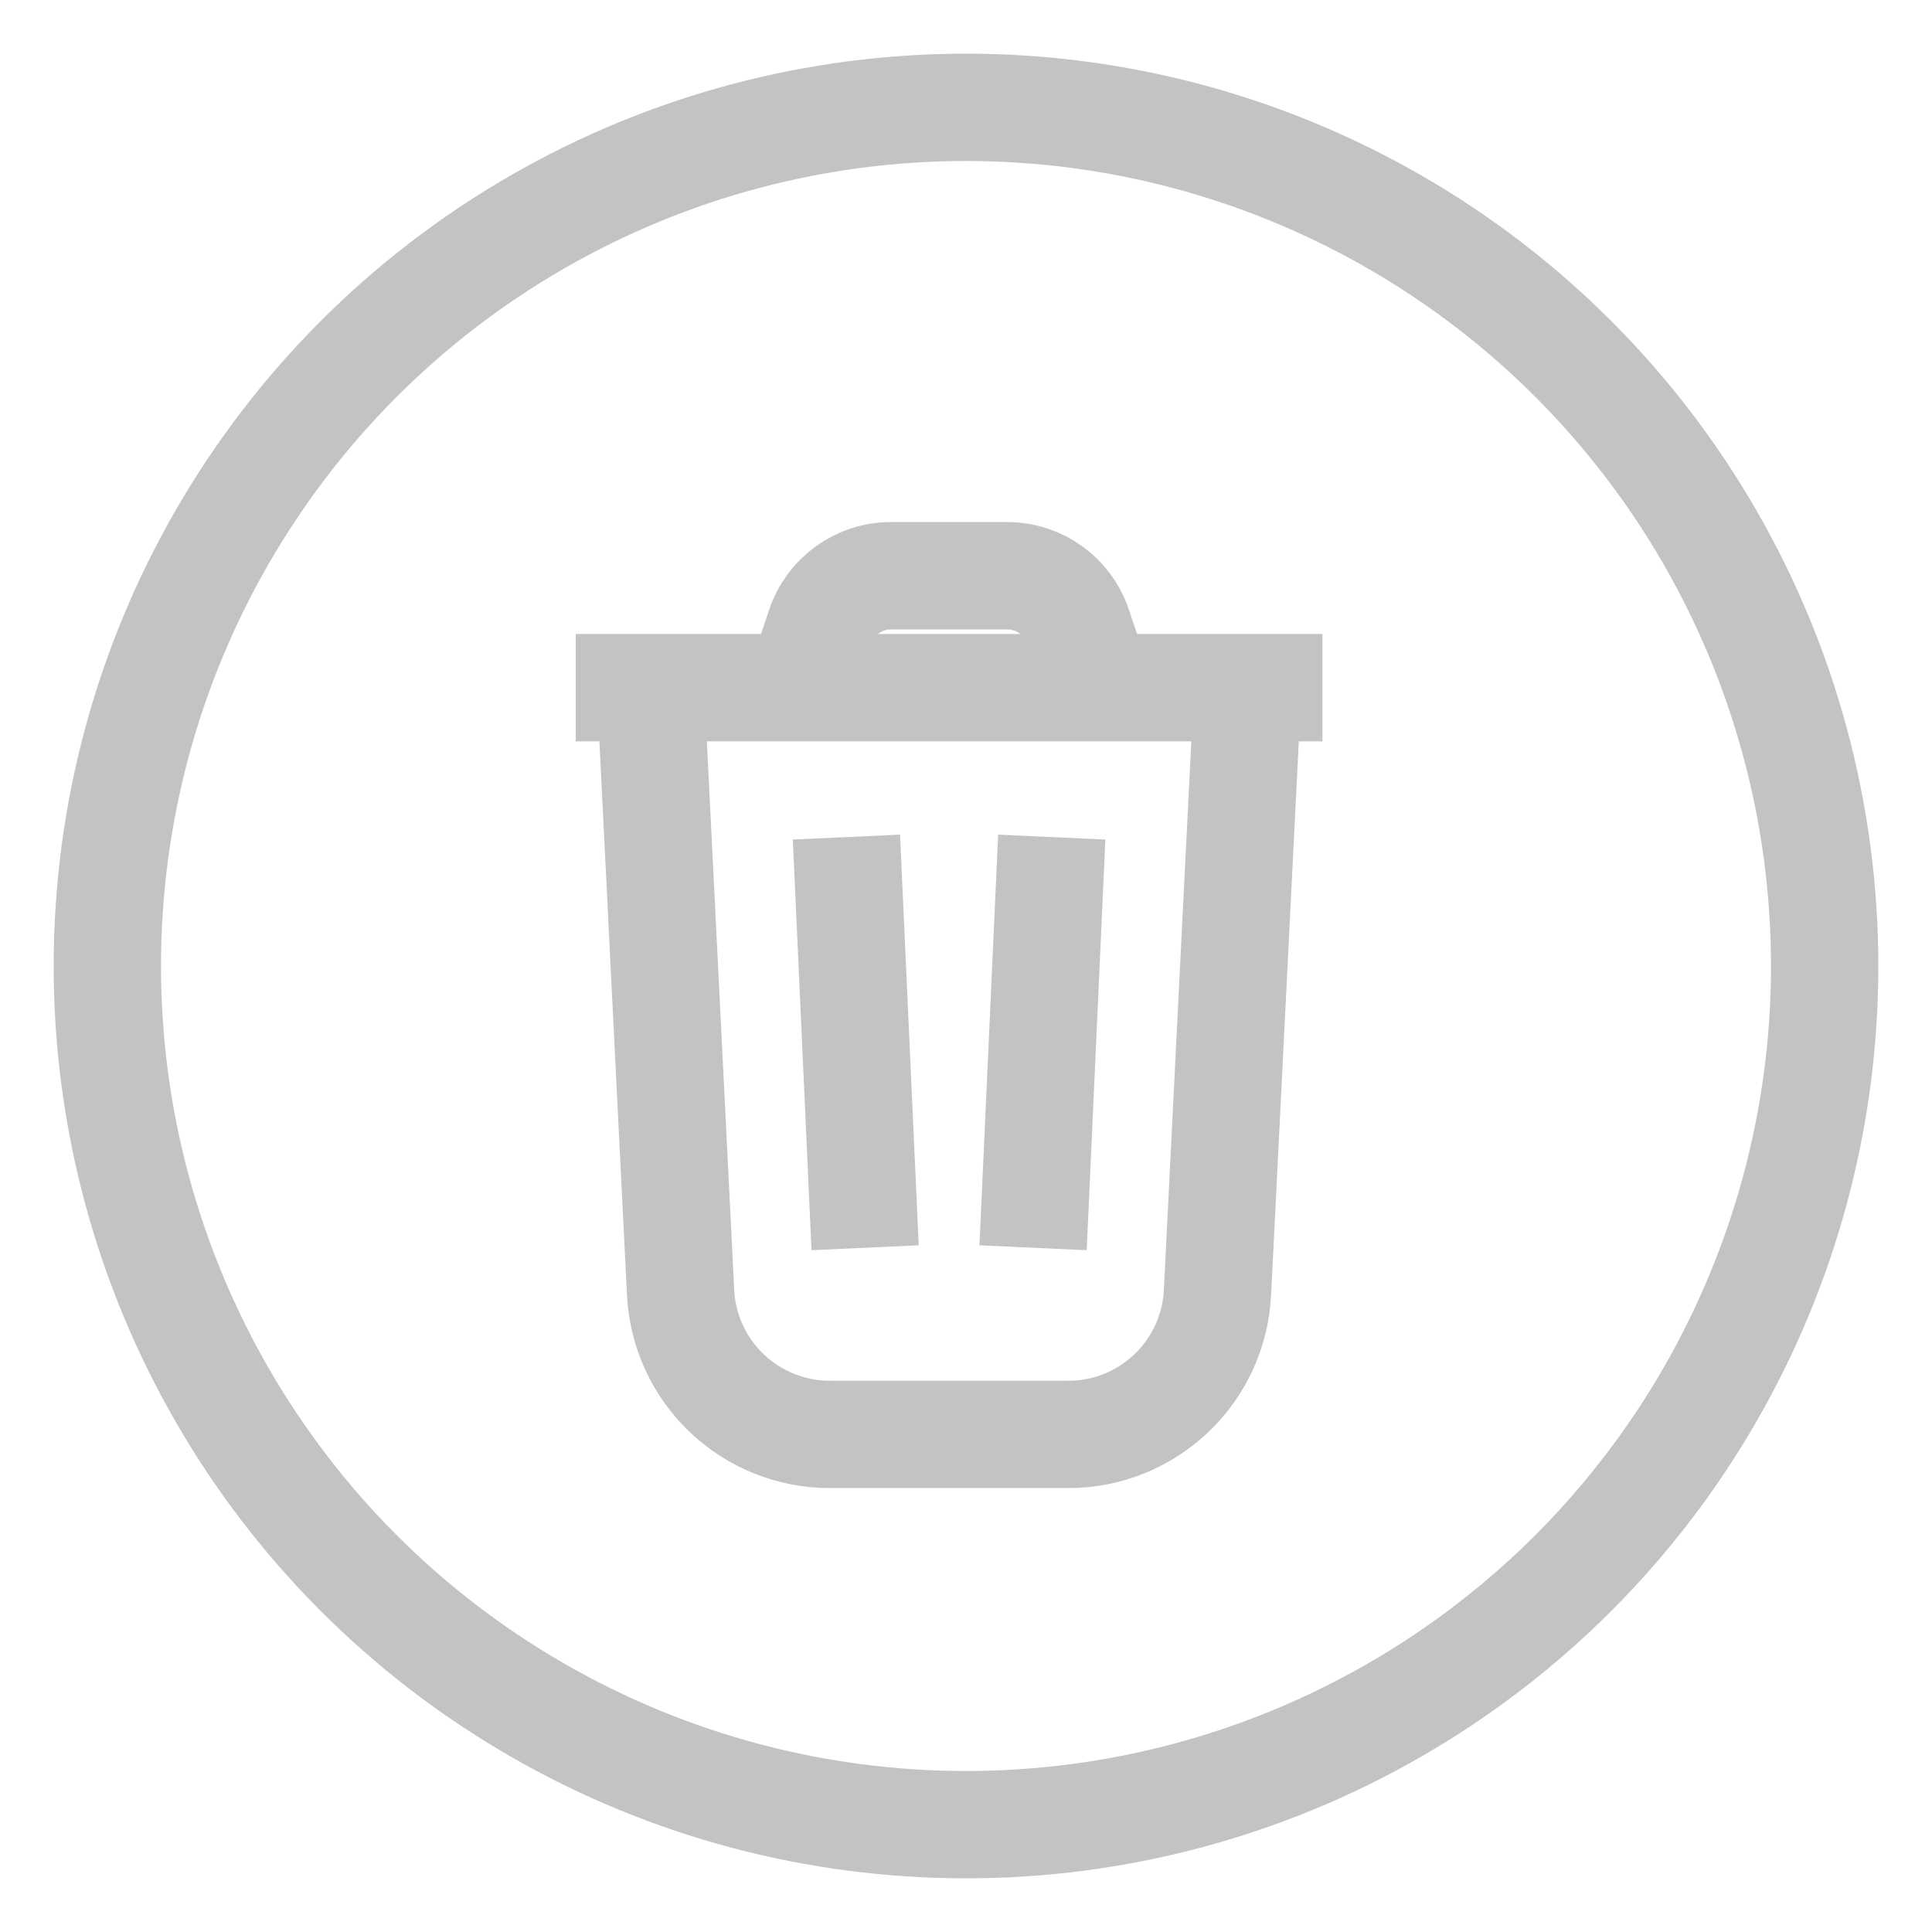 <?xml version="1.0" encoding="UTF-8"?>
<svg width="18px" height="18px" viewBox="0 0 18 18" version="1.1" xmlns="http://www.w3.org/2000/svg" xmlns:xlink="http://www.w3.org/1999/xlink">
    <!-- Generator: Sketch 59.1 (86144) - https://sketch.com -->
    <title>Group 12 Copy</title>
    <desc>Created with Sketch.</desc>
    <g id="Page-1" stroke="none" stroke-width="1" fill="none" fill-rule="evenodd" opacity="0.598">
        <g id="4-jobs" transform="translate(-163, -253)" stroke="#9B9B9B">
            <g id="Group-12-Copy-4" transform="translate(164, 254)">
                <g id="Group-12-Copy">
                    <circle id="Oval-Copy-3" cx="8" cy="8" r="8"></circle>
                    <g id="Group-11" transform="translate(4.364, 4.364)">
                        <path d="M6.261,1.043 L5.979,6.678 C5.942,7.419 5.331,8 4.59,8 L2.367,8 C1.626,8 1.014,7.419 0.977,6.678 L0.696,1.043" id="Stroke-1"></path>
                        <line x1="0" y1="1.043" x2="6.957" y2="1.043" id="Stroke-3"></line>
                        <line x1="2.522" y1="2.435" x2="2.696" y2="6.261" id="Stroke-5"></line>
                        <line x1="4.435" y1="2.435" x2="4.261" y2="6.261" id="Stroke-7"></line>
                        <path d="M2.087,1.043 L2.276,0.476 C2.371,0.192 2.637,0 2.936,0 L4.02,0 C4.32,0 4.586,0.192 4.68,0.476 L4.87,1.043" id="Stroke-9"></path>
                    </g>
                </g>
            </g>
        </g>
    </g>
</svg>